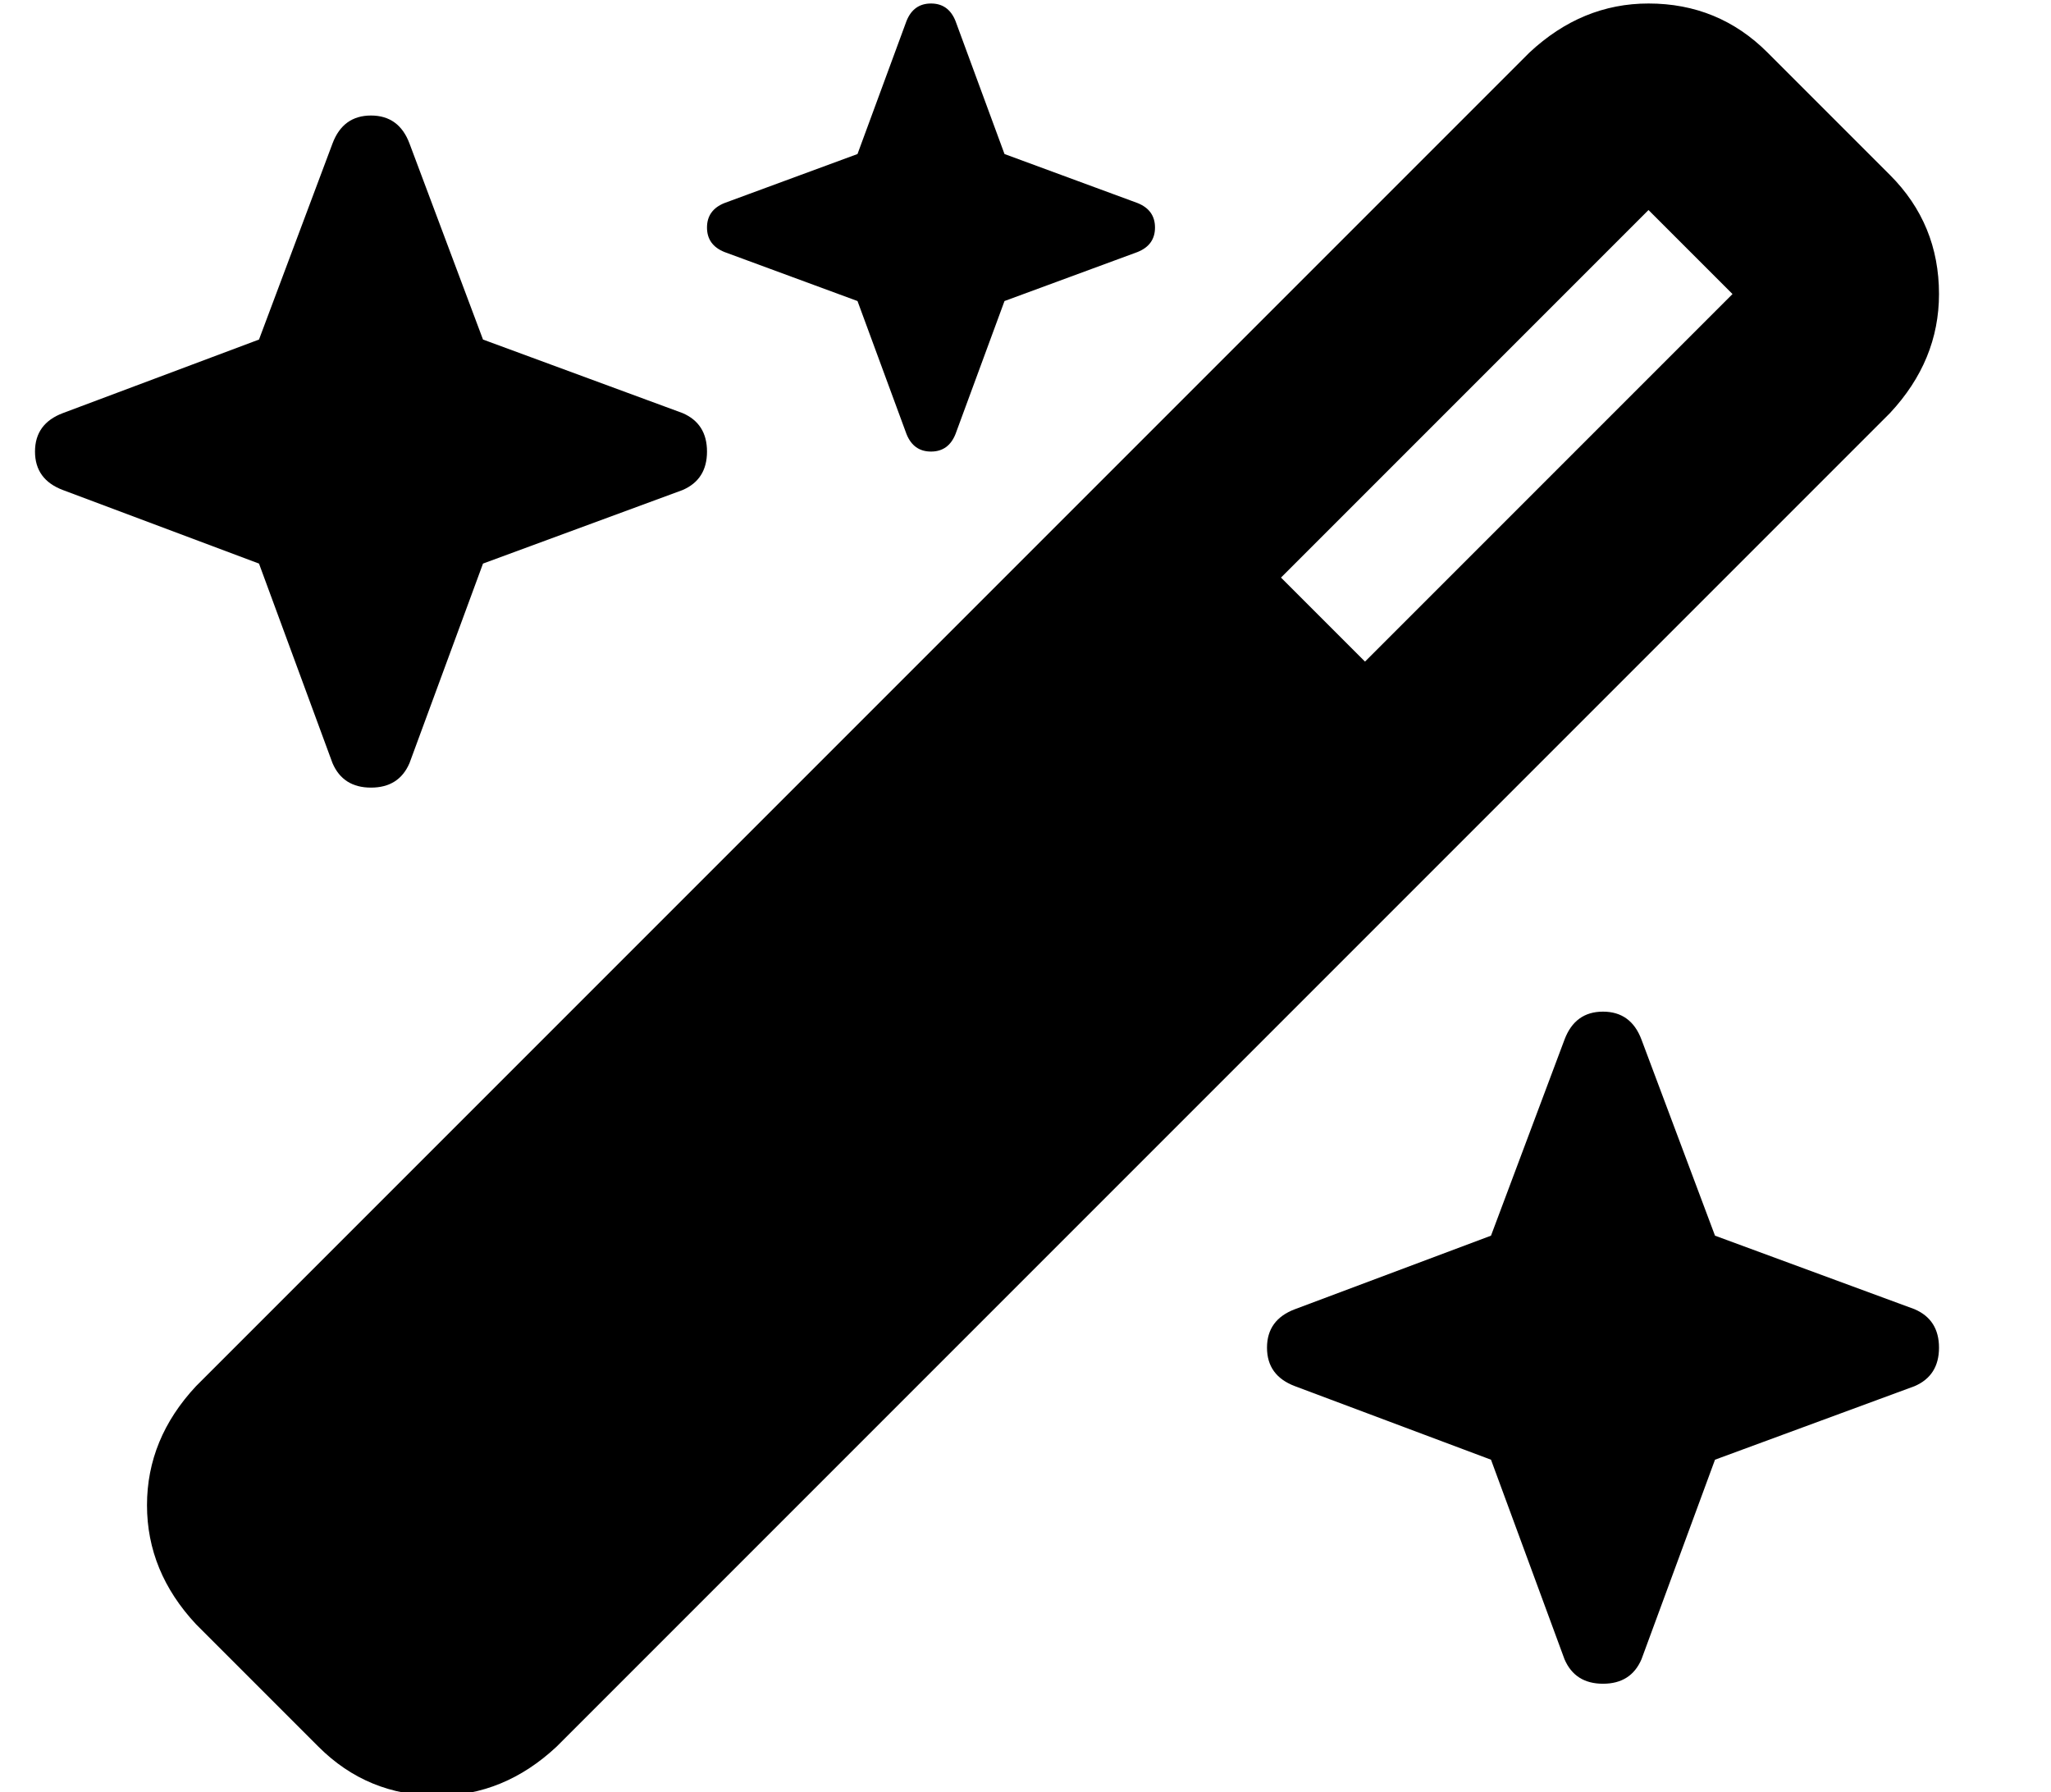 <?xml version="1.0" standalone="no"?>
<!DOCTYPE svg PUBLIC "-//W3C//DTD SVG 1.1//EN" "http://www.w3.org/Graphics/SVG/1.1/DTD/svg11.dtd" >
<svg xmlns="http://www.w3.org/2000/svg" xmlns:xlink="http://www.w3.org/1999/xlink" version="1.1" viewBox="-10 -40 586 512">
   <path fill="currentColor"
d="M235 4l-38 14l38 -14l-38 14q-5 2 -5 7t5 7l38 14v0l14 38v0q2 5 7 5t7 -5l14 -38v0l38 -14v0q5 -2 5 -7t-5 -7l-38 -14v0l-14 -38v0q-2 -5 -7 -5t-7 5l-14 38v0zM46 356q-14 15 -14 34v0v0q0 19 14 34l35 35v0q14 14 34 14q19 0 34 -14l381 -381v0q14 -15 14 -34
q0 -20 -14 -34l-35 -35v0q-14 -14 -34 -14q-19 0 -34 14l-381 381v0zM485 44l-105 105l105 -105l-105 105l-24 -24v0l105 -105v0l24 24v0zM8 78q-8 3 -8 11t8 11l56 21v0l21 57v0q3 7 11 7t11 -7l21 -57v0l57 -21v0q7 -3 7 -11t-7 -11l-57 -21v0l-21 -56v0q-3 -8 -11 -8
t-11 8l-21 56v0l-56 21v0zM360 334q-8 3 -8 11t8 11l56 21v0l21 57v0q3 7 11 7t11 -7l21 -57v0l57 -21v0q7 -3 7 -11t-7 -11l-57 -21v0l-21 -56v0q-3 -8 -11 -8t-11 8l-21 56v0l-56 21v0z" />
</svg>
